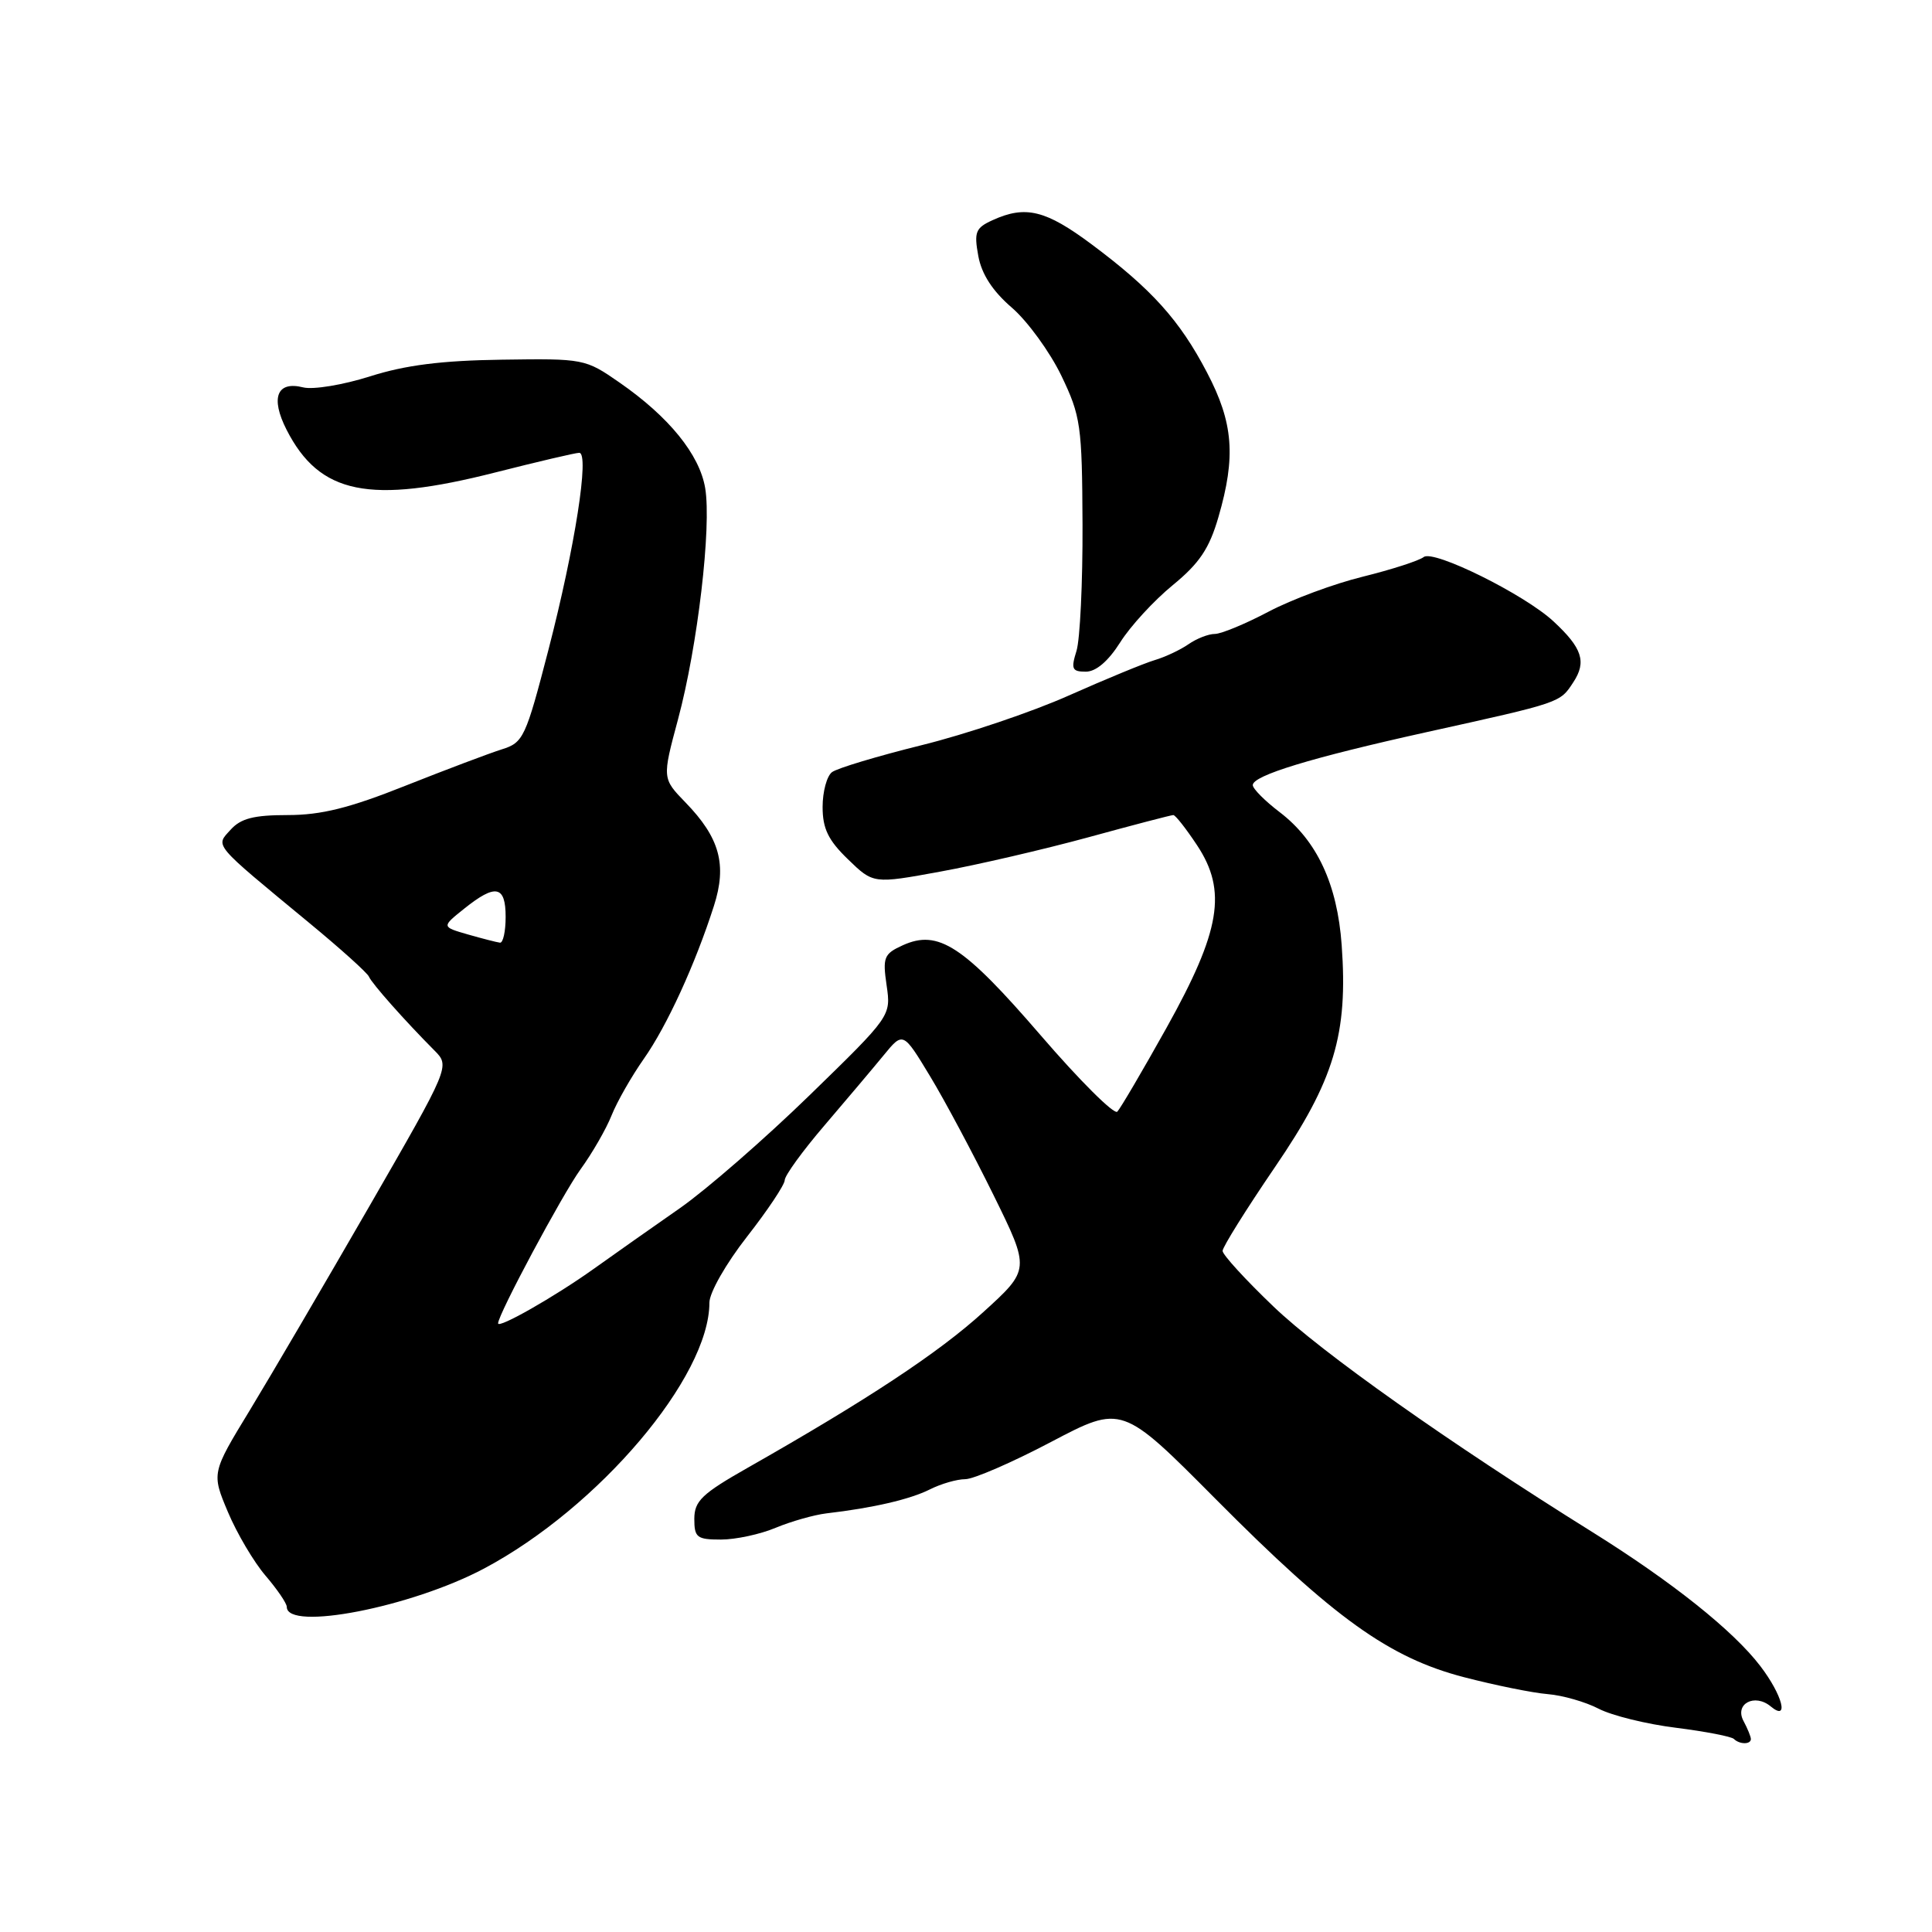 <?xml version="1.0" encoding="UTF-8" standalone="no"?>
<!DOCTYPE svg PUBLIC "-//W3C//DTD SVG 1.1//EN" "http://www.w3.org/Graphics/SVG/1.1/DTD/svg11.dtd" >
<svg xmlns="http://www.w3.org/2000/svg" xmlns:xlink="http://www.w3.org/1999/xlink" version="1.1" viewBox="0 0 256 256">
 <g >
 <path fill="currentColor"
d=" M 232.00 230.43 C 232.00 230.12 231.56 229.04 231.02 228.03 C 229.81 225.77 232.50 224.34 234.63 226.11 C 237.11 228.17 236.20 224.62 233.25 220.76 C 229.66 216.06 221.57 209.61 211.00 203.01 C 191.94 191.12 175.12 179.23 168.75 173.13 C 165.04 169.58 162.00 166.26 162.00 165.75 C 162.00 165.24 165.12 160.25 168.93 154.66 C 176.80 143.14 178.63 137.04 177.78 125.23 C 177.20 117.16 174.51 111.39 169.57 107.62 C 167.60 106.12 166.00 104.51 166.00 104.03 C 166.00 102.76 173.70 100.41 189.00 97.02 C 206.96 93.05 206.68 93.14 208.48 90.39 C 210.25 87.69 209.66 85.87 205.84 82.33 C 202.01 78.77 189.96 72.80 188.65 73.81 C 188.02 74.30 184.39 75.47 180.59 76.41 C 176.79 77.34 171.16 79.43 168.09 81.05 C 165.02 82.67 161.81 84.00 160.97 84.00 C 160.13 84.00 158.56 84.61 157.47 85.37 C 156.39 86.12 154.38 87.06 153.00 87.47 C 151.62 87.88 146.50 89.99 141.62 92.16 C 136.74 94.34 127.96 97.30 122.12 98.74 C 116.28 100.19 110.94 101.79 110.25 102.31 C 109.56 102.82 109.00 104.90 109.00 106.93 C 109.00 109.79 109.74 111.33 112.36 113.86 C 115.72 117.12 115.72 117.12 124.61 115.49 C 129.50 114.60 138.33 112.55 144.23 110.94 C 150.14 109.32 155.19 108.00 155.47 108.00 C 155.75 108.00 157.16 109.80 158.61 111.99 C 162.63 118.06 161.74 123.33 154.56 136.21 C 151.40 141.87 148.47 146.86 148.05 147.30 C 147.64 147.74 143.07 143.19 137.90 137.19 C 127.65 125.30 124.33 123.12 119.63 125.25 C 117.12 126.39 116.94 126.85 117.48 130.56 C 118.07 134.62 118.07 134.62 107.28 145.12 C 101.35 150.89 93.63 157.61 90.13 160.06 C 86.62 162.50 81.45 166.15 78.63 168.16 C 73.48 171.83 66.00 176.09 66.00 175.35 C 66.00 174.18 74.51 158.28 76.91 154.96 C 78.46 152.83 80.32 149.60 81.04 147.79 C 81.76 145.98 83.69 142.61 85.31 140.30 C 88.37 135.95 92.12 127.78 94.60 120.03 C 96.35 114.58 95.37 111.01 90.84 106.34 C 87.74 103.14 87.74 103.14 89.84 95.32 C 92.44 85.65 94.30 69.79 93.44 64.67 C 92.69 60.23 88.65 55.24 82.09 50.69 C 77.56 47.54 77.35 47.50 66.50 47.66 C 58.52 47.77 53.72 48.38 49.03 49.87 C 45.47 51.00 41.49 51.66 40.17 51.33 C 36.69 50.45 35.81 52.70 37.97 56.94 C 42.34 65.51 48.94 66.85 65.68 62.59 C 71.28 61.17 76.26 60.00 76.75 60.00 C 78.14 60.00 76.19 72.50 72.68 86.07 C 69.65 97.76 69.35 98.40 66.50 99.29 C 64.85 99.81 59.10 101.98 53.73 104.11 C 46.31 107.07 42.56 108.00 38.13 108.00 C 33.64 108.00 31.91 108.44 30.56 109.94 C 28.53 112.18 28.05 111.61 41.00 122.31 C 45.12 125.71 48.68 128.91 48.89 129.42 C 49.28 130.33 53.63 135.24 57.57 139.20 C 59.63 141.28 59.63 141.28 48.91 159.89 C 43.01 170.12 35.90 182.26 33.11 186.85 C 28.03 195.19 28.03 195.19 30.20 200.35 C 31.39 203.18 33.64 206.98 35.18 208.78 C 36.73 210.59 38.00 212.45 38.00 212.92 C 38.00 216.17 54.50 212.96 64.14 207.84 C 79.34 199.76 94.00 182.46 94.00 172.61 C 94.00 171.28 96.20 167.43 98.98 163.87 C 101.72 160.37 103.97 156.99 103.98 156.38 C 103.99 155.76 106.36 152.49 109.25 149.12 C 112.14 145.74 115.66 141.57 117.08 139.84 C 119.66 136.69 119.66 136.69 123.23 142.59 C 125.20 145.84 128.98 152.94 131.65 158.36 C 136.50 168.22 136.50 168.22 130.27 173.88 C 124.38 179.24 114.93 185.48 99.05 194.50 C 93.01 197.93 92.01 198.89 92.00 201.25 C 92.00 203.73 92.34 204.00 95.53 204.00 C 97.47 204.00 100.74 203.30 102.78 202.44 C 104.83 201.59 107.85 200.73 109.50 200.53 C 115.70 199.81 120.59 198.67 123.20 197.36 C 124.69 196.61 126.80 196.00 127.90 196.00 C 129.00 196.00 134.12 193.78 139.28 191.06 C 148.66 186.13 148.66 186.13 161.08 198.63 C 176.79 214.44 184.07 219.66 194.00 222.24 C 198.12 223.31 203.11 224.32 205.08 224.48 C 207.05 224.64 210.09 225.51 211.84 226.42 C 213.58 227.32 218.19 228.46 222.09 228.94 C 225.98 229.43 229.43 230.10 229.75 230.42 C 230.50 231.16 232.00 231.17 232.00 230.43 Z  M 148.43 85.12 C 149.77 82.98 152.91 79.57 155.39 77.54 C 158.93 74.64 160.24 72.69 161.45 68.51 C 163.78 60.50 163.43 56.02 159.93 49.35 C 156.31 42.42 152.59 38.30 144.64 32.37 C 138.56 27.84 135.89 27.18 131.53 29.17 C 129.26 30.20 129.05 30.74 129.63 33.92 C 130.07 36.33 131.52 38.57 134.08 40.77 C 136.17 42.58 139.11 46.63 140.63 49.77 C 143.21 55.15 143.38 56.35 143.44 69.50 C 143.47 77.20 143.11 84.74 142.64 86.25 C 141.89 88.65 142.05 89.00 143.88 89.00 C 145.23 89.00 146.85 87.61 148.43 85.12 Z  M 62.00 123.82 C 58.50 122.81 58.50 122.81 61.50 120.41 C 65.67 117.07 67.00 117.33 67.00 121.50 C 67.00 123.42 66.66 124.96 66.25 124.91 C 65.84 124.86 63.92 124.37 62.00 123.82 Z "/>
</g>
</svg>